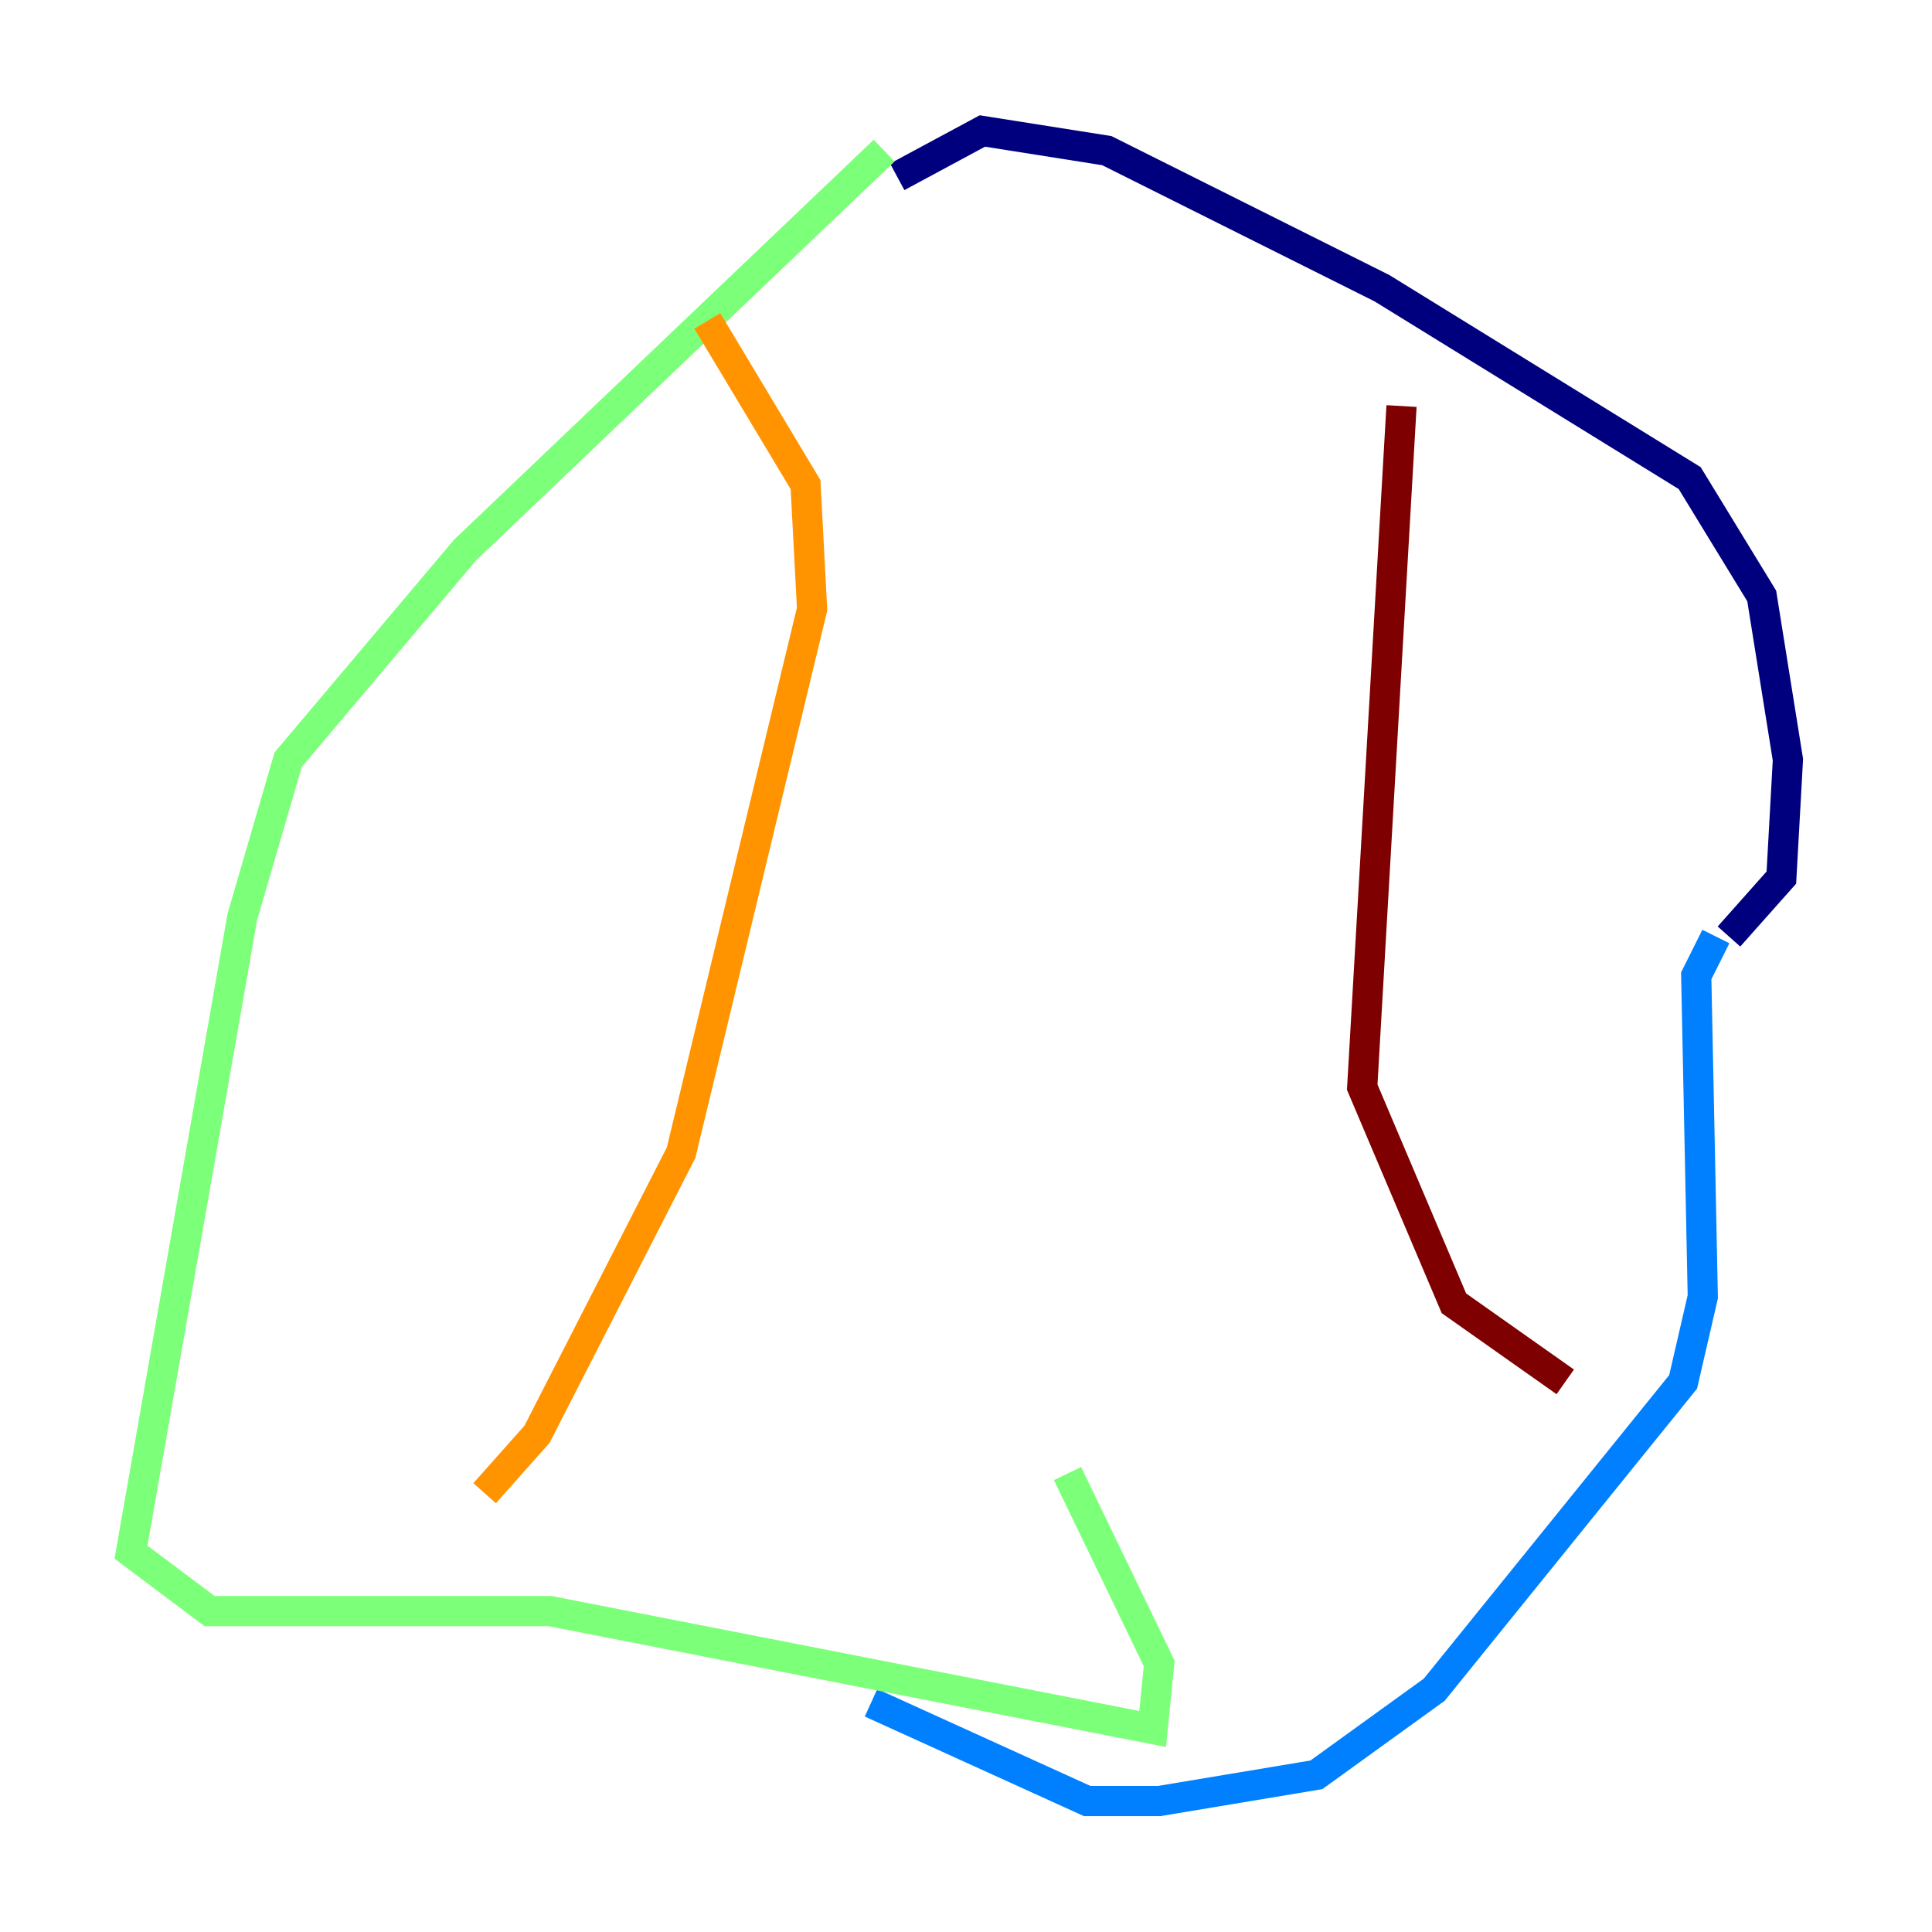 <?xml version="1.0" encoding="utf-8" ?>
<svg baseProfile="tiny" height="128" version="1.2" viewBox="0,0,128,128" width="128" xmlns="http://www.w3.org/2000/svg" xmlns:ev="http://www.w3.org/2001/xml-events" xmlns:xlink="http://www.w3.org/1999/xlink"><defs /><polyline fill="none" points="59.444,11.715 65.085,8.678 73.329,9.98 91.552,19.091 111.946,31.675 116.719,39.485 118.454,50.332 118.02,58.142 114.549,62.047" stroke="#00007f" stroke-width="2" /><polyline fill="none" points="113.681,62.047 112.38,64.651 112.814,85.912 111.512,91.552 95.024,111.946 87.214,117.586 76.8,119.322 72.027,119.322 57.709,112.814" stroke="#0080ff" stroke-width="2" /><polyline fill="none" points="58.576,9.98 30.807,36.447 19.091,50.332 16.054,60.746 8.678,102.834 13.885,106.739 36.447,106.739 76.366,114.549 76.8,110.21 70.725,97.627" stroke="#7cff79" stroke-width="2" /><polyline fill="none" points="46.861,21.261 53.37,32.108 53.803,40.352 45.125,76.366 35.58,95.024 32.108,98.929" stroke="#ff9400" stroke-width="2" /><polyline fill="none" points="92.854,26.902 90.251,72.027 96.325,86.346 103.702,91.552" stroke="#7f0000" stroke-width="2" /></svg>
